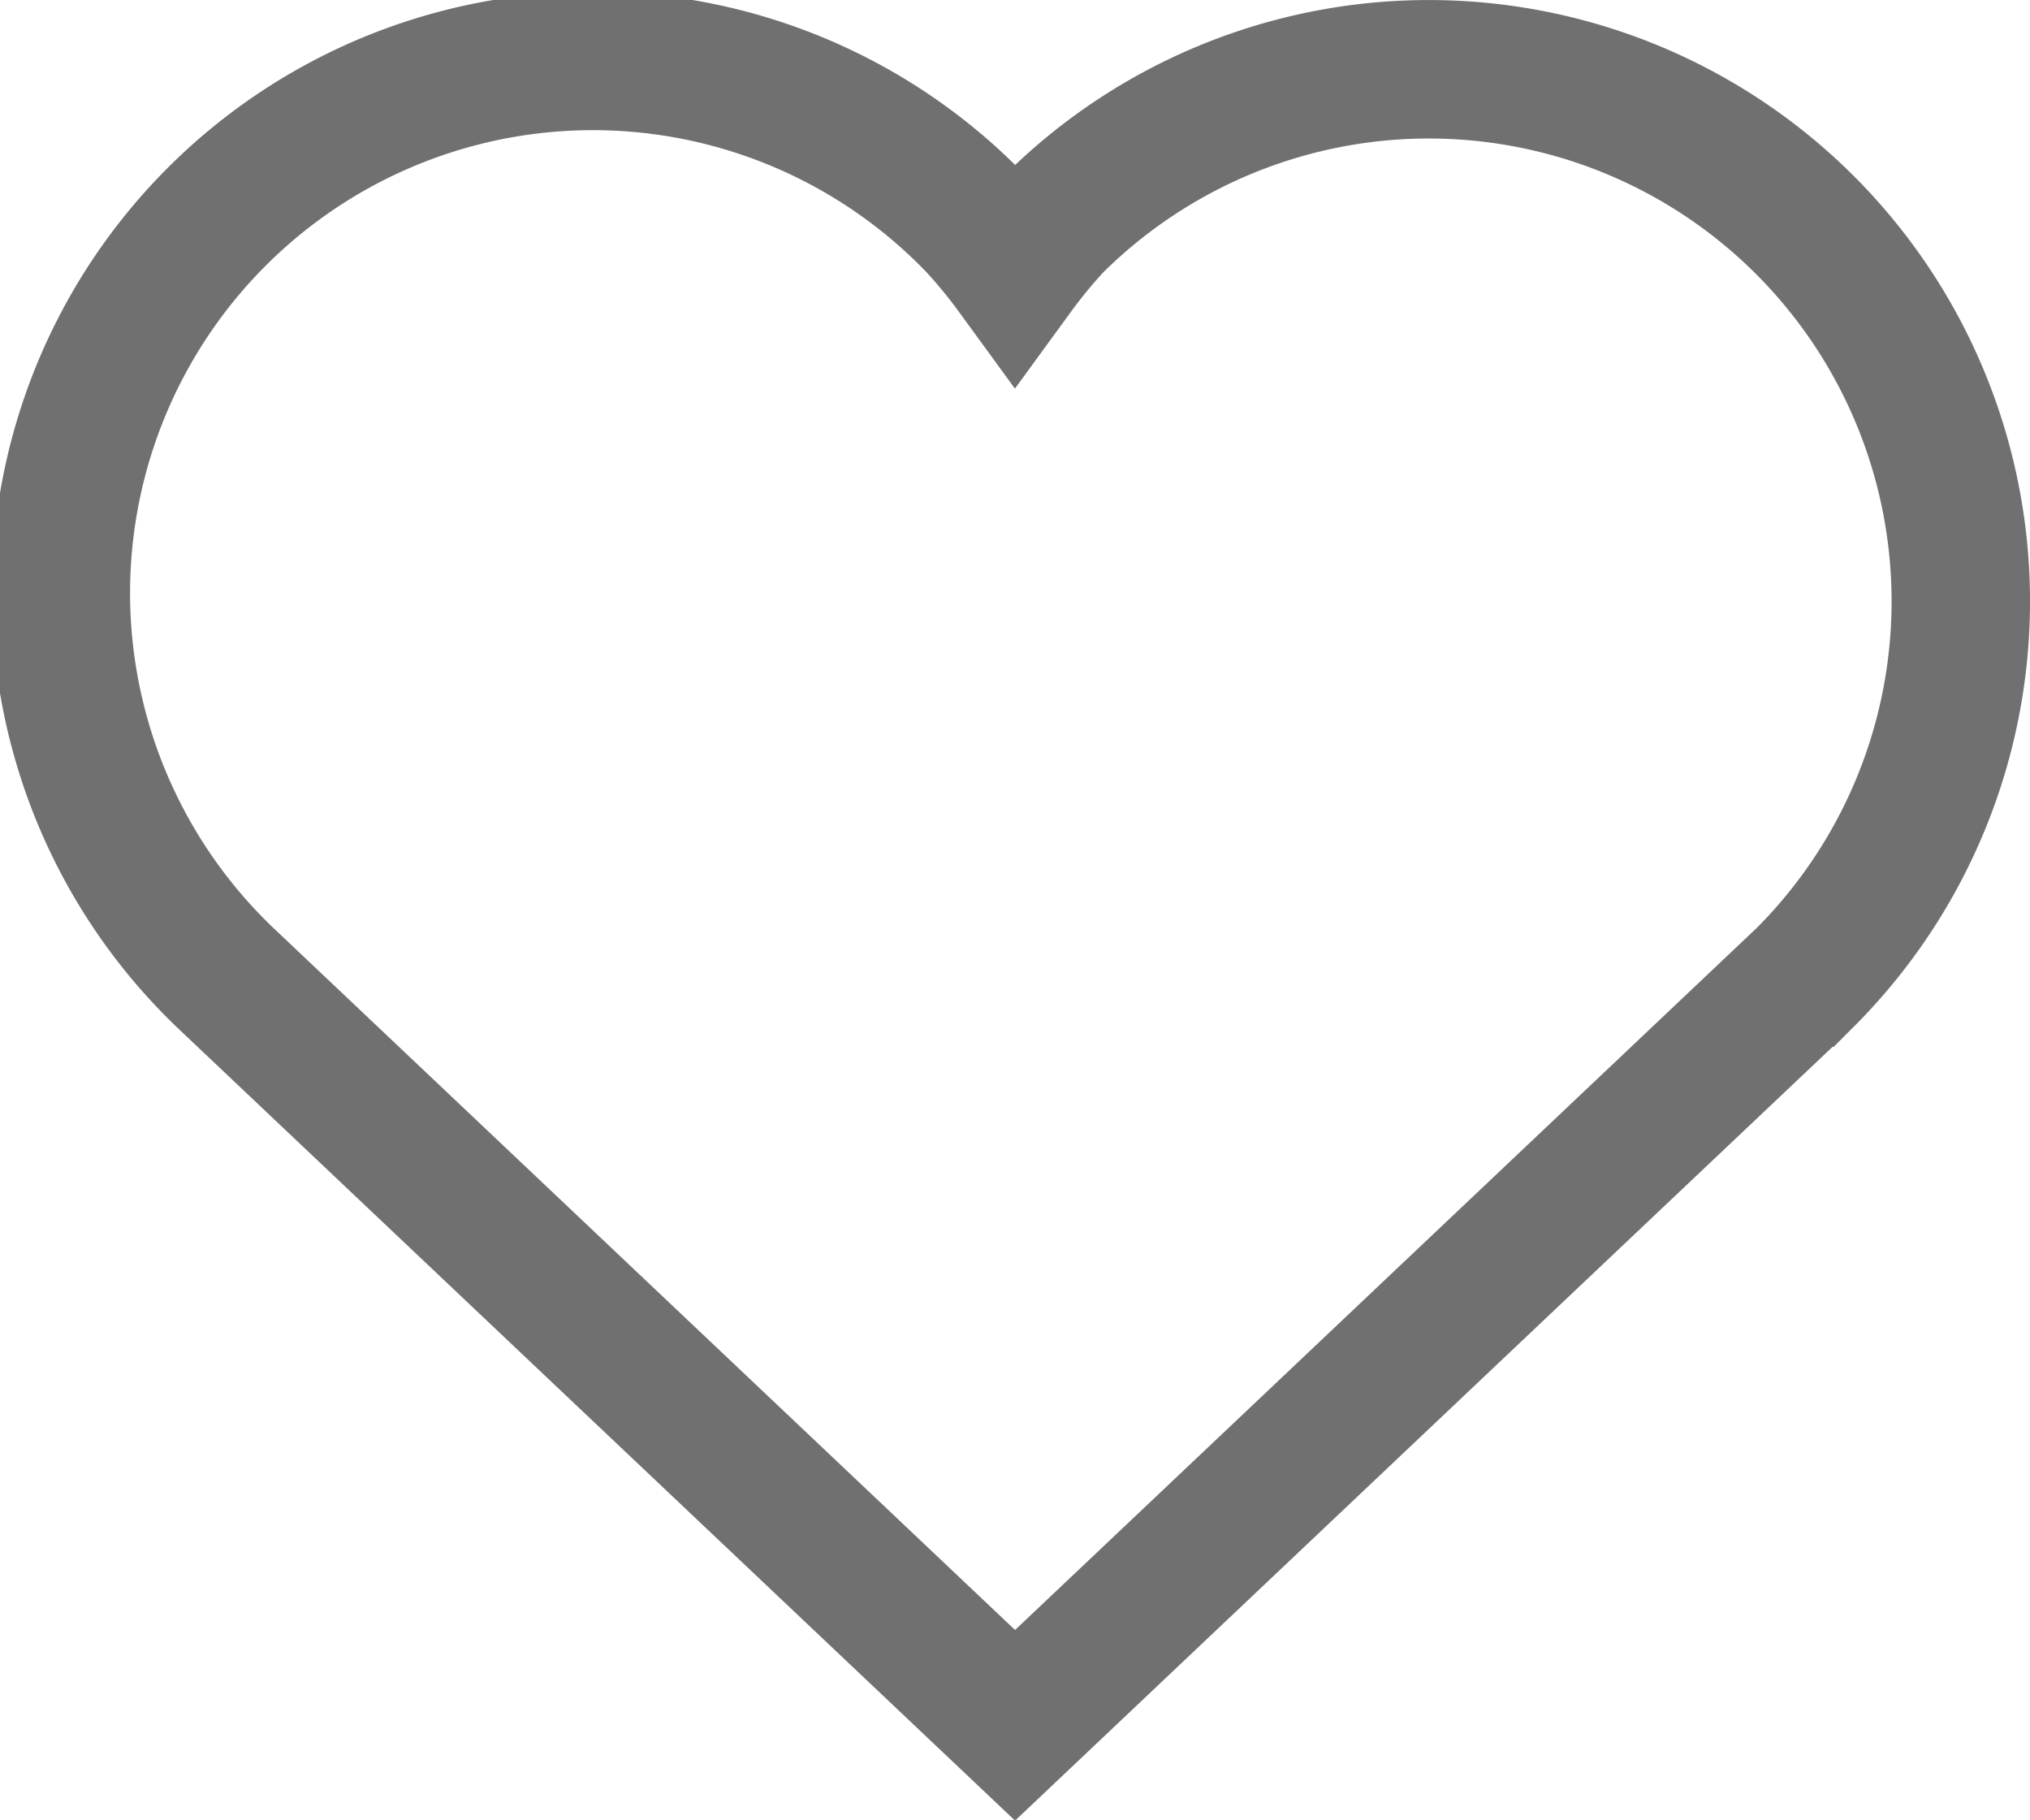 <svg xmlns="http://www.w3.org/2000/svg" width="14.663" height="13.143" viewBox="0 0 14.663 13.143">
  <path id="Path_3727" data-name="Path 3727" d="M12.538,2.126a3.843,3.843,0,0,0-5.435,0,3.813,3.813,0,0,0-.272.332,3.813,3.813,0,0,0-.272-.332A3.843,3.843,0,1,0,1.126,7.56l5.706,5.4,5.706-5.4A3.843,3.843,0,0,0,12.538,2.126Z" transform="translate(0.5 -0.5)" fill="none" stroke="#707070" stroke-width="1"/>
</svg>
